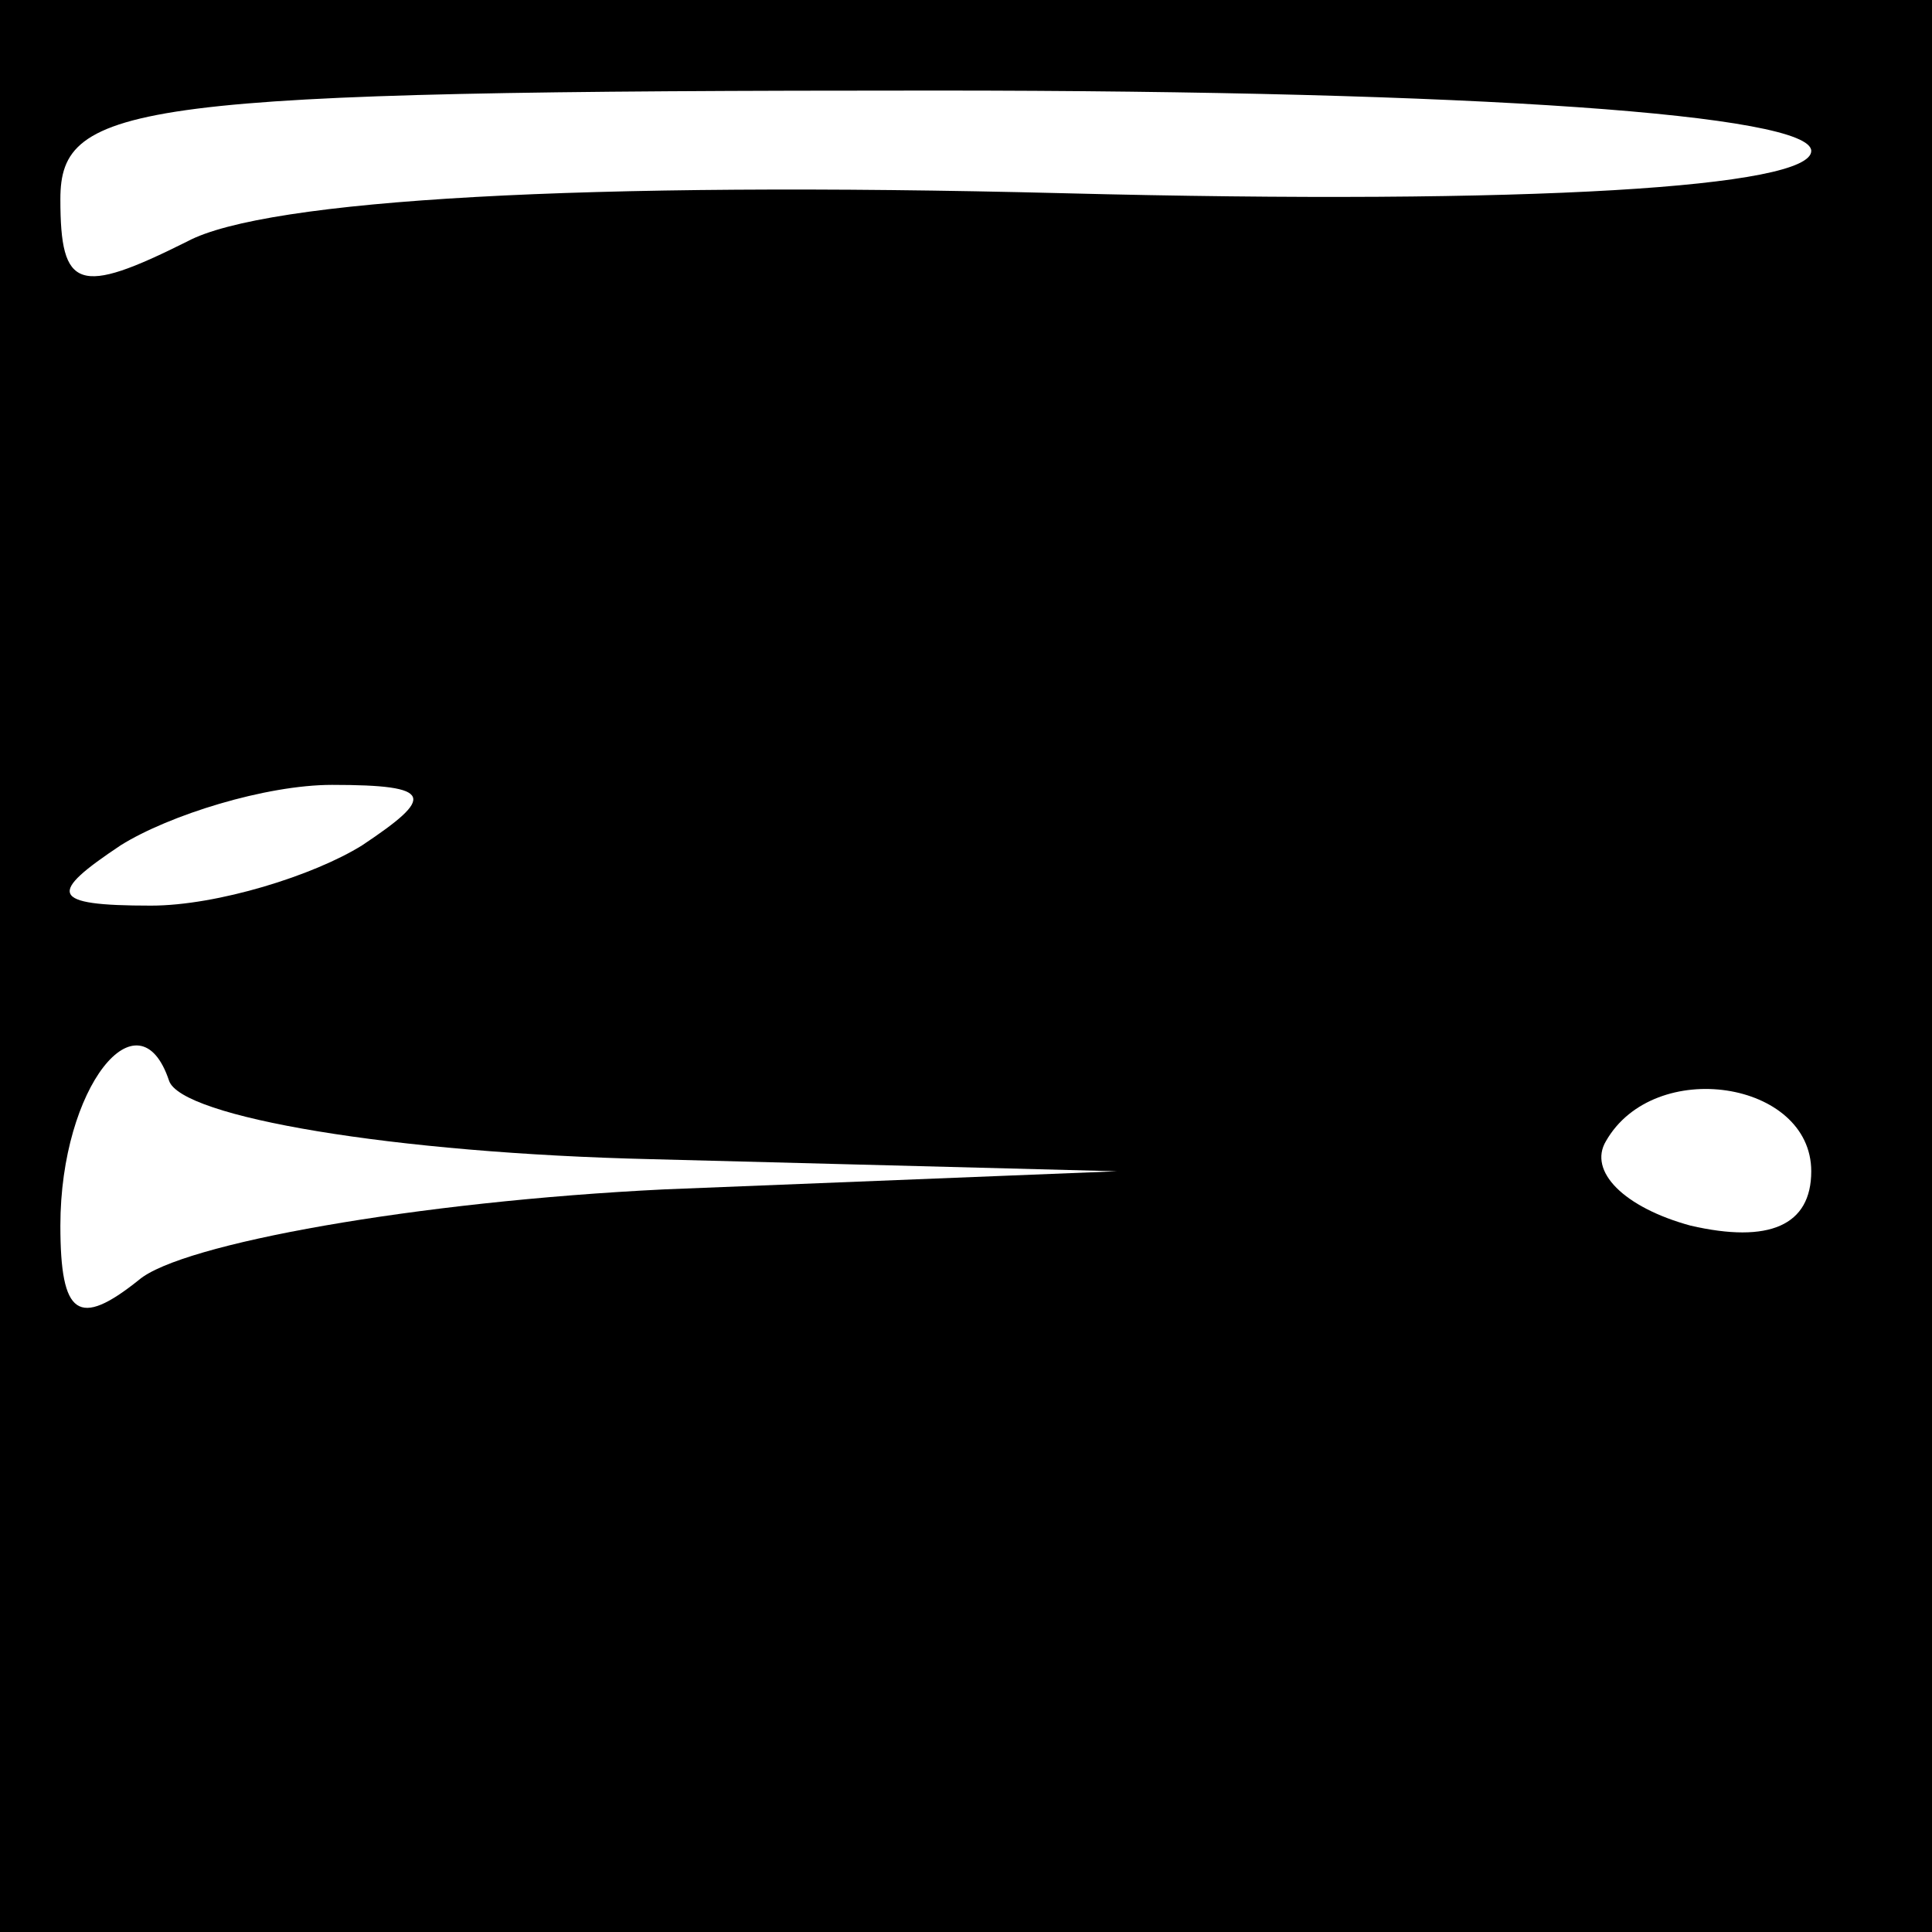 <?xml version="1.0" standalone="no"?>
<!DOCTYPE svg PUBLIC "-//W3C//DTD SVG 20010904//EN"
 "http://www.w3.org/TR/2001/REC-SVG-20010904/DTD/svg10.dtd">
<svg version="1.0" xmlns="http://www.w3.org/2000/svg"
 width="32pt" height="32pt" viewBox="0 0 32 32"
 preserveAspectRatio="xMidYMid meet">
<rect x="0" y="0" width="32" height="32" fill="#808080" stroke="none"/>
<g transform="translate(0,32) scale(0.1,-0.1)"
fill="#000000" stroke="none">
<path fill="#000000" stroke="none" d="M0 160 l0 -160 160 0 160 0 0 160 0
160 -160 0 -160 0 0 -160z"/>
<path fill="#ffffff" stroke="none" d="M300 295 c0 -6 -46 -9 -124 -7 -79 2
-132 -1 -145 -8 -18 -9 -21 -8 -21 7 0 16 12 18 145 18 90 0 145 -4 145 -10z"/>
<path fill="#ffffff" stroke="none" d="M60 180 c-8 -5 -24 -10 -35 -10 -17 0
-17 2 -5 10 8 5 24 10 35 10 17 0 17 -2 5 -10z"/>
<path fill="#ffffff" stroke="none" d="M108 128 l77 -2 -75 -3 c-41 -2 -80 -9
-87 -15 -10 -8 -13 -6 -13 9 0 23 13 39 18 24 2 -6 37 -12 80 -13z"/>
<path fill="#ffffff" stroke="none" d="M300 126 c0 -9 -7 -12 -20 -9 -11 3
-17 9 -14 14 8 14 34 10 34 -5z"/>
</g>
</svg>
